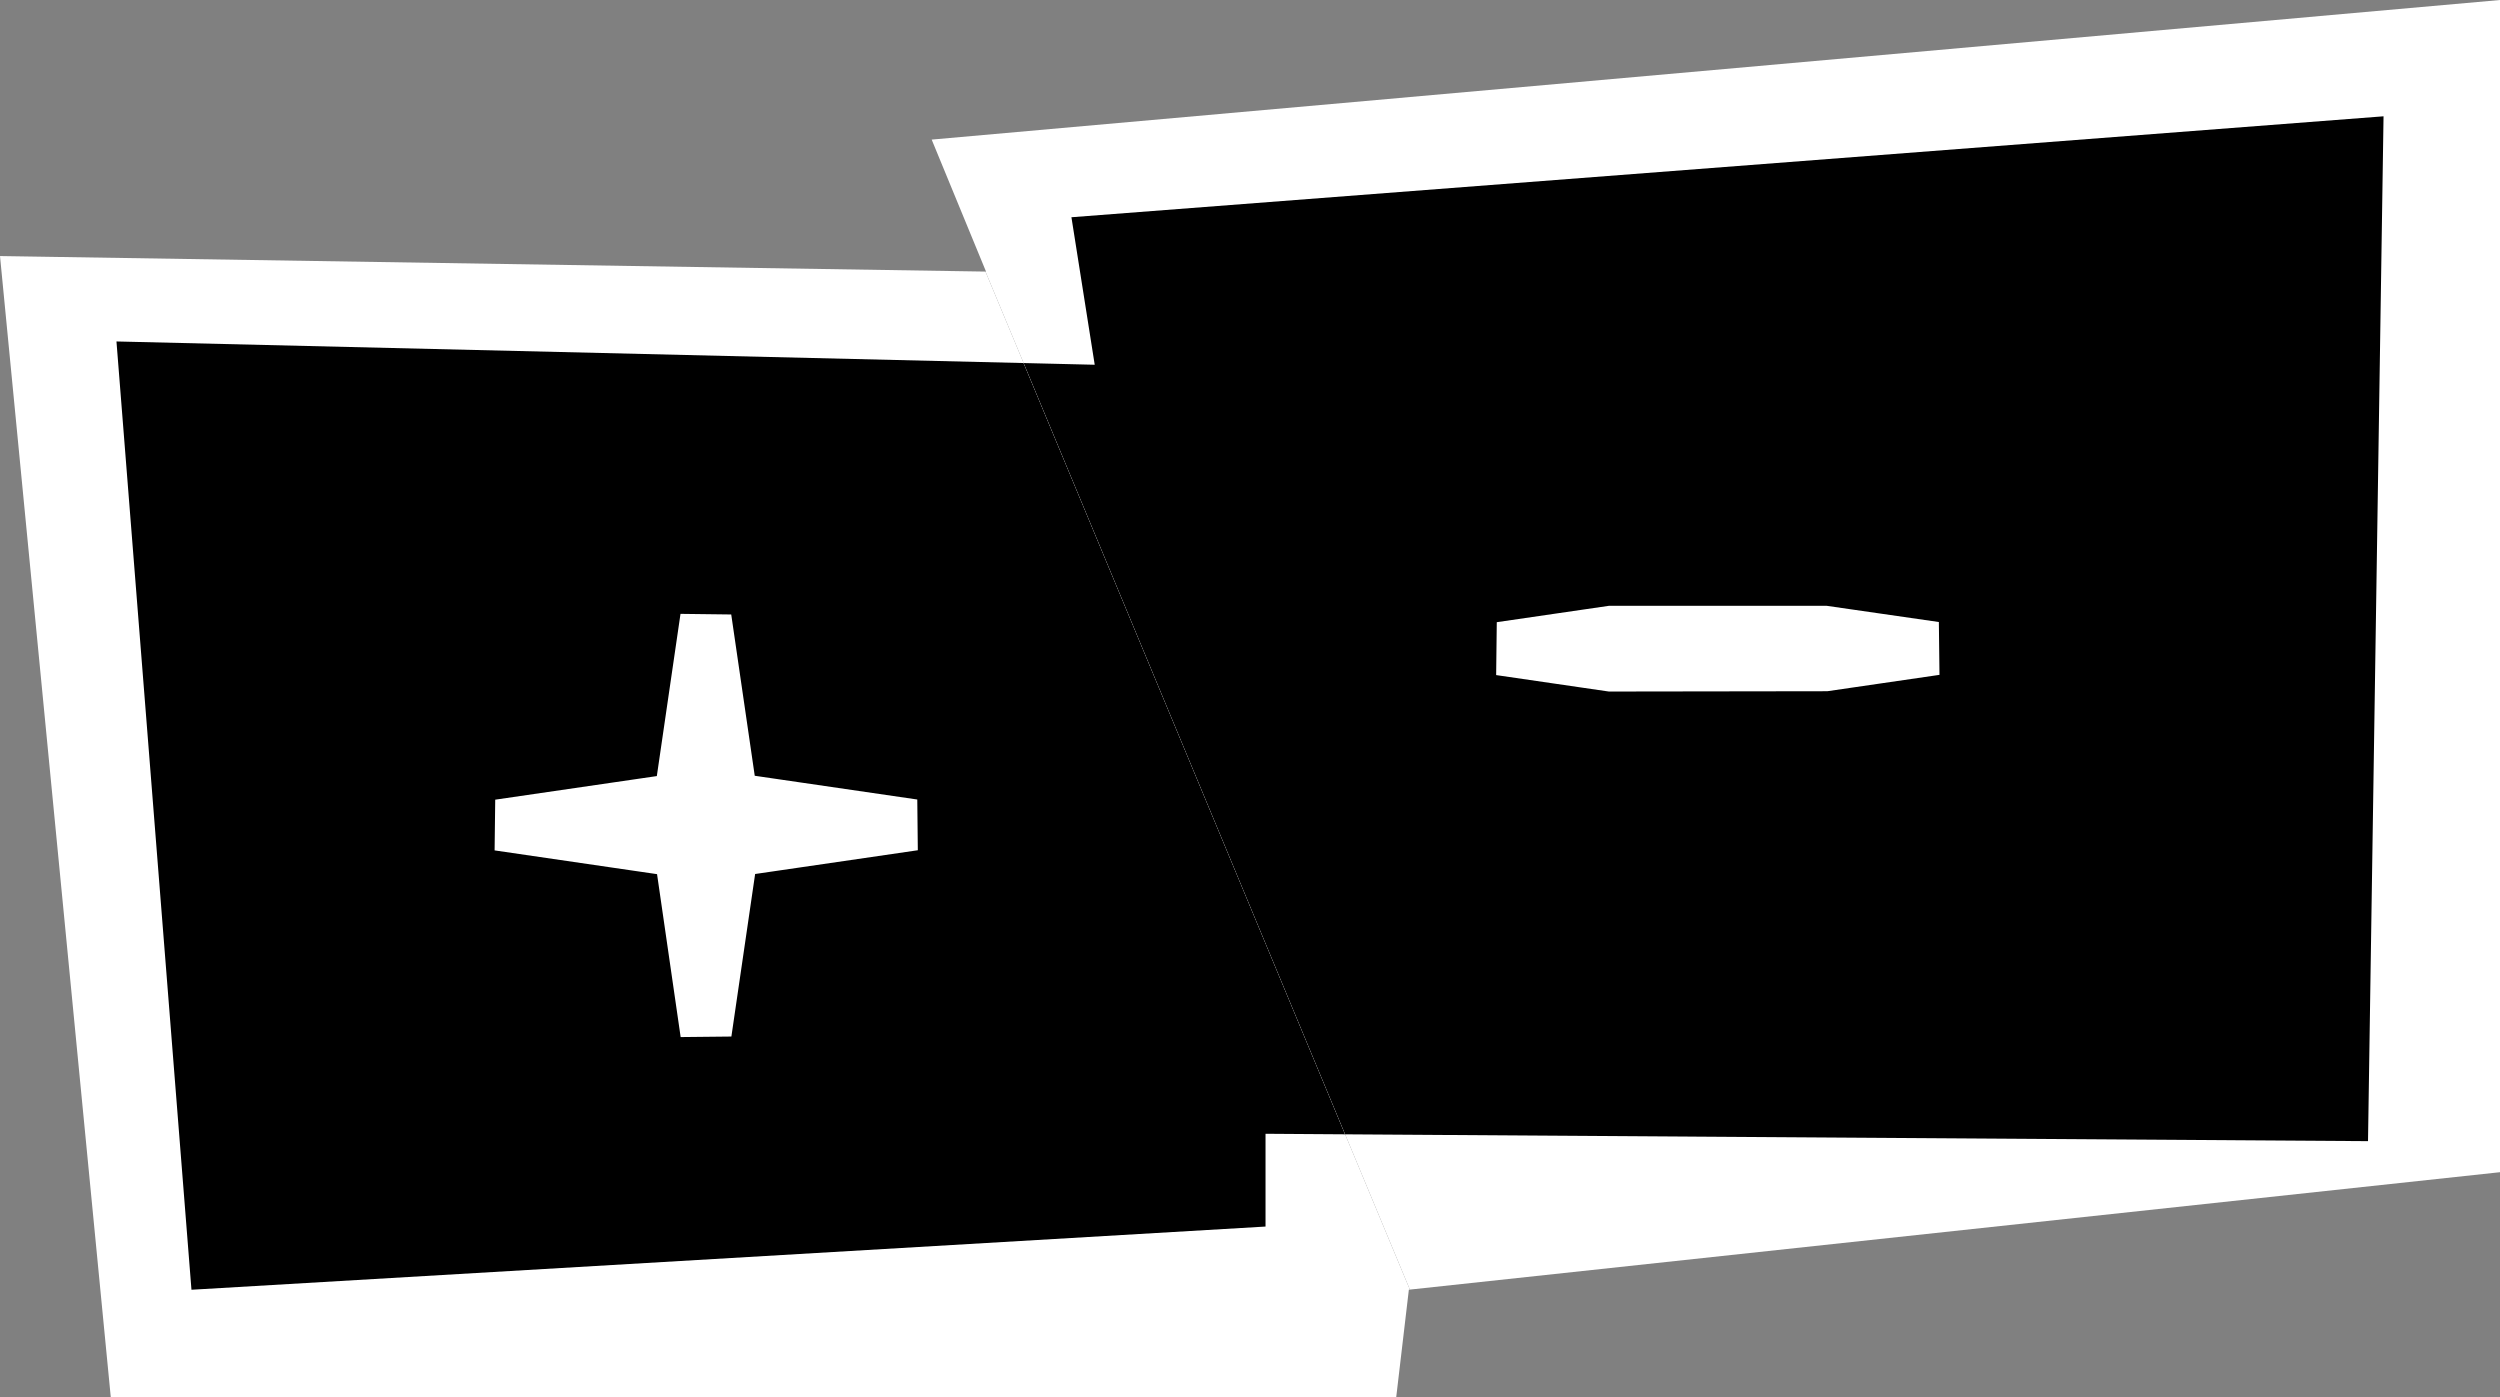 <?xml version="1.0" encoding="UTF-8"?>
<svg xmlns="http://www.w3.org/2000/svg" viewBox="0 0 322 179.98">
  <rect x="0" y="0" width="322" height="179.98" fill="#808080" stroke="none"/>
  <defs>
    <style>
      .cls-1, .cls-2 {
        stroke-width: 0px;
      }

      .cls-2, .cls-3 {
        fill: #fff;
      }

      .cls-3 {
        stroke: #fff;
        stroke-miterlimit: 10;
      }
    </style>
  </defs>
  <g id="_图层_3" data-name="图层 3">
    <polygon class="cls-2" points="0 32.98 14.27 179.98 179.83 179.98 181.46 166.12 181.59 166.1 126.93 34.98 0 32.98"/>
    <polygon class="cls-1" points="15 43.98 24.66 166.12 163 157.98 163 146.03 173.25 146.1 131.84 46.76 15 43.98"/>
    <polygon class="cls-3" points="64.28 103.43 85.04 100.4 88.08 79.57 93.75 79.64 96.77 100.36 117.65 103.41 117.71 109.08 96.82 112.13 93.77 133.01 88.1 133.07 85.07 112.15 64.21 109.1 64.28 103.43"/>
  </g>
  <g id="_图层_2" data-name="图层 2">
    <polygon class="cls-2" points="322 0 120 17.98 127 34.98 126.93 34.98 181.59 166.1 322 150.98 322 0"/>
    <polygon class="cls-1" points="307 14.98 138 27.98 141 46.98 131.84 46.76 173.25 146.1 305 146.98 307 14.98"/>
    <polygon class="cls-3" points="193.28 80.57 207.26 78.53 235.25 78.53 249.23 80.55 249.3 86.49 235.32 88.53 207.26 88.57 193.21 86.52 193.28 80.57"/>
  </g>
</svg>